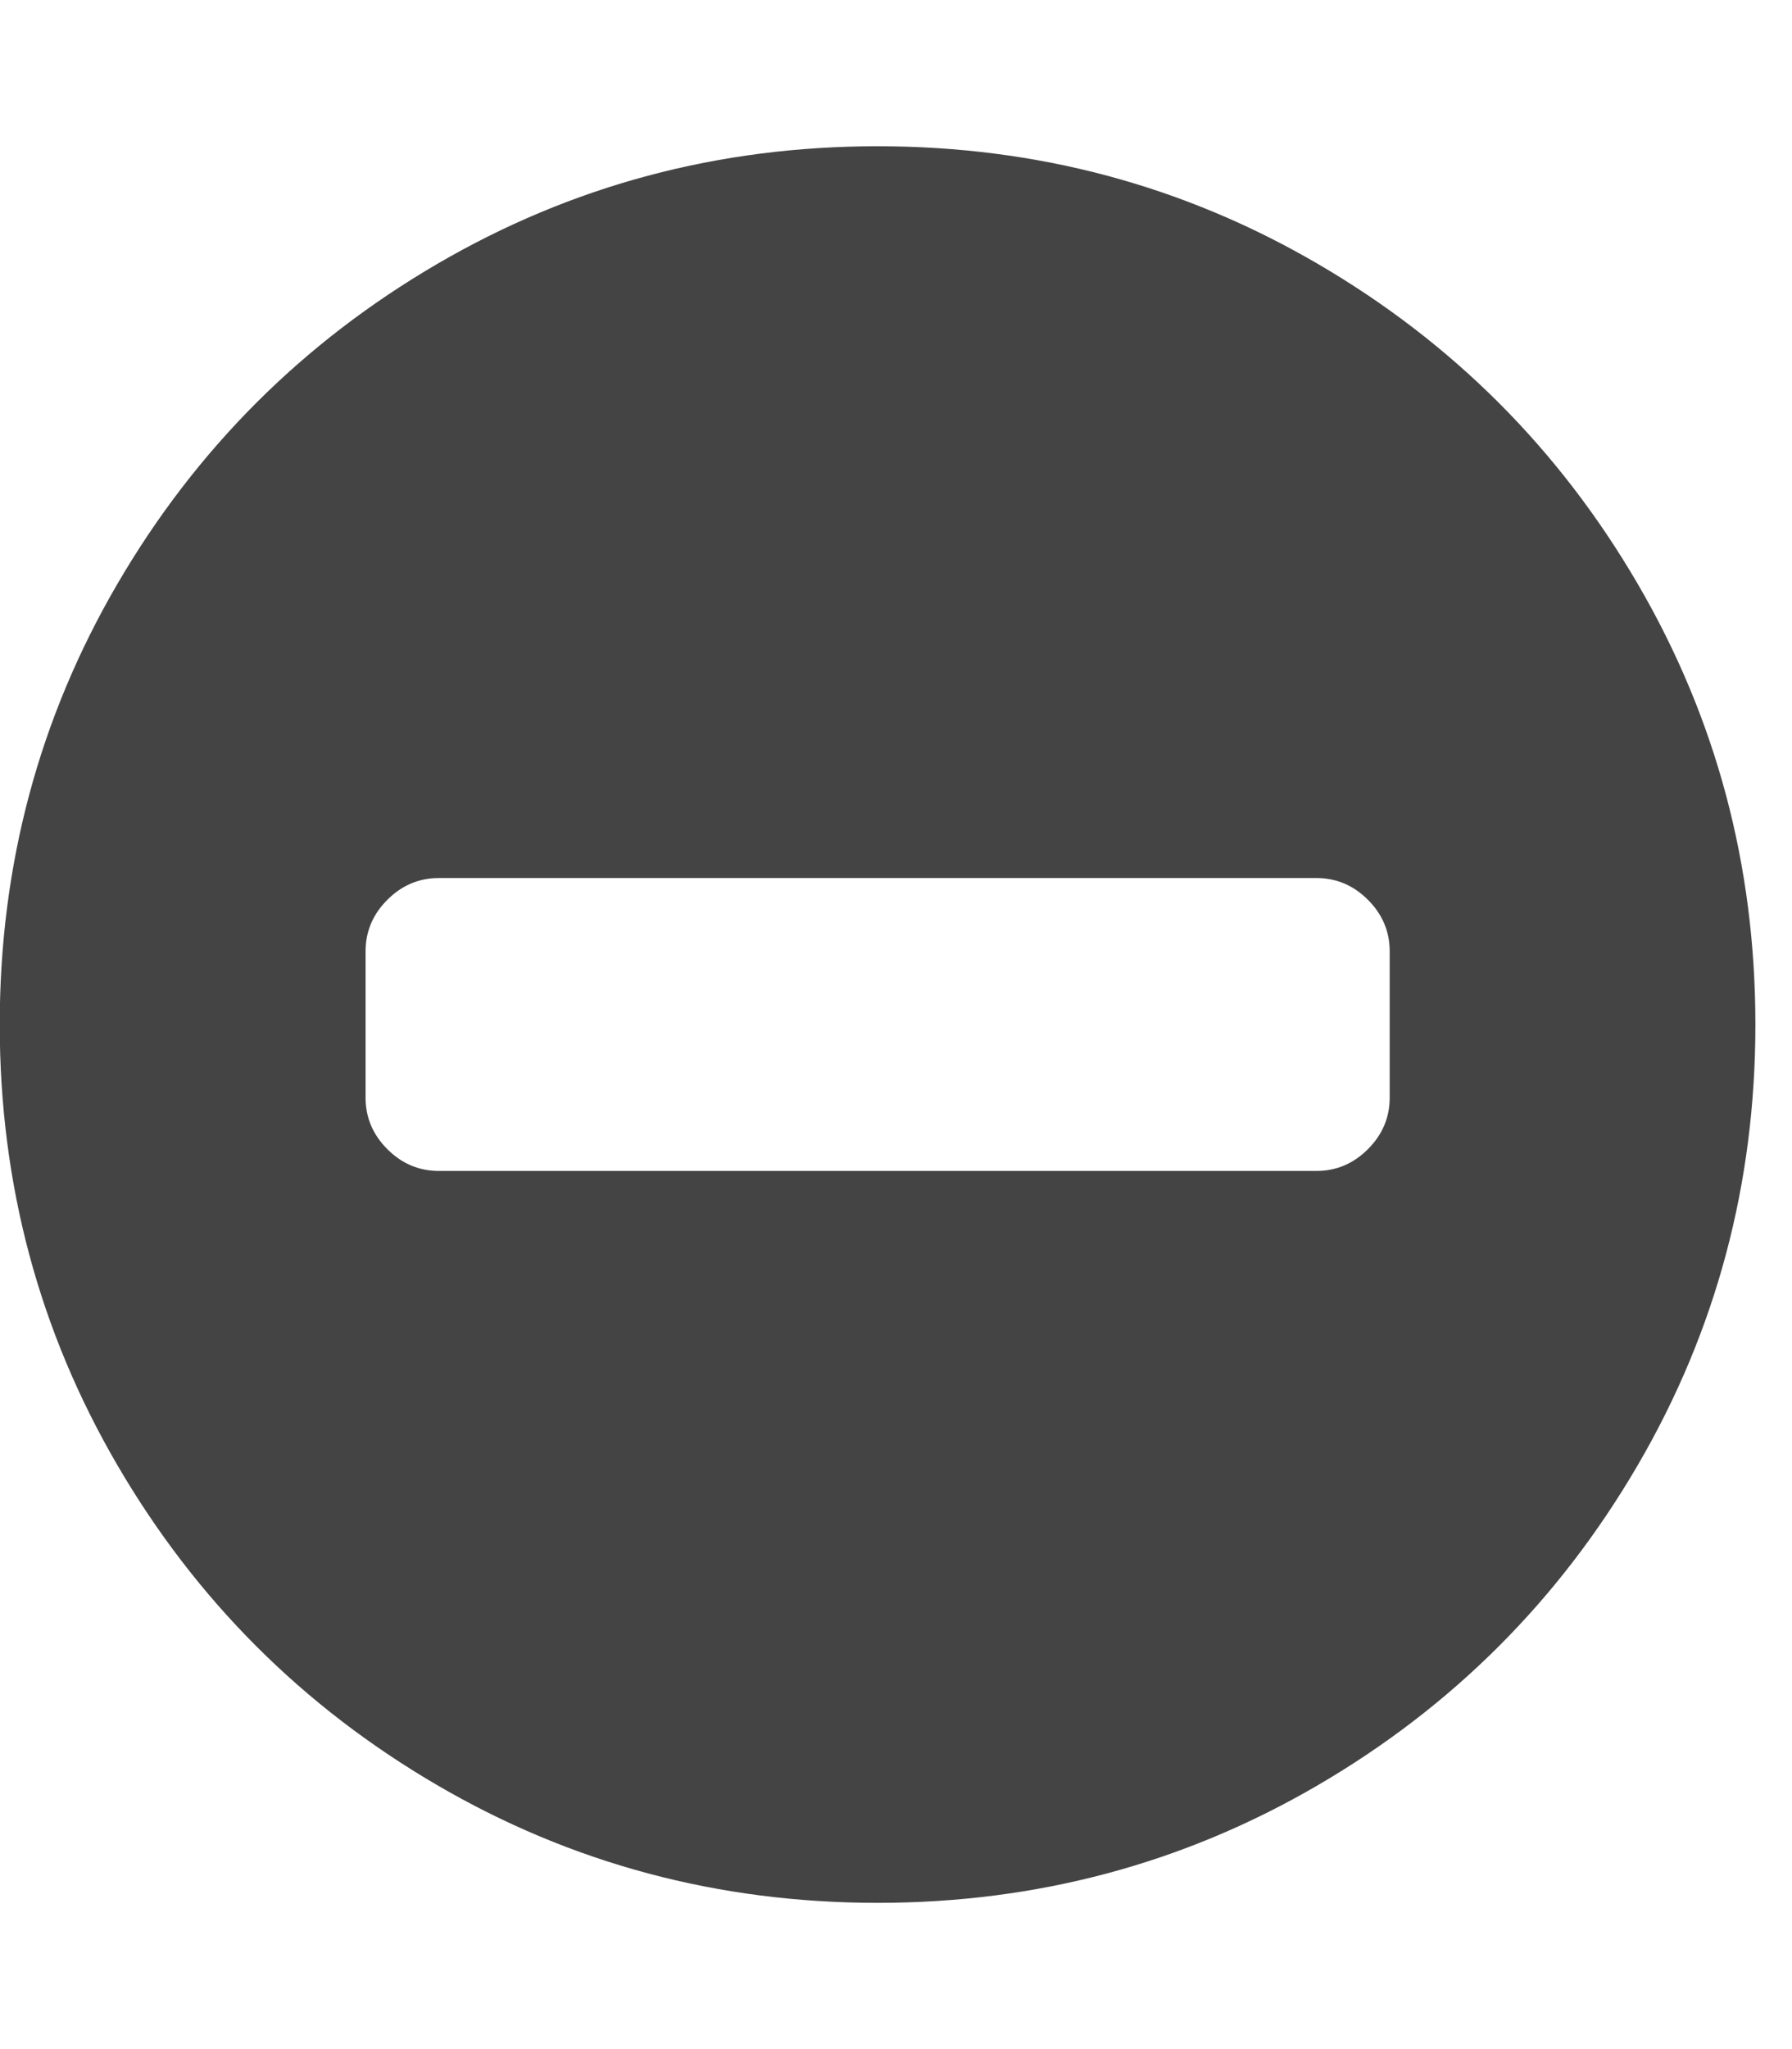 <?xml version="1.0" encoding="utf-8"?>
<!-- Generated by IcoMoon.io -->
<!DOCTYPE svg PUBLIC "-//W3C//DTD SVG 1.1//EN" "http://www.w3.org/Graphics/SVG/1.1/DTD/svg11.dtd">
<svg version="1.1" xmlns="http://www.w3.org/2000/svg" xmlns:xlink="http://www.w3.org/1999/xlink" width="14" height="16" viewBox="0 0 14 16">
<path fill="#444444" d="M10.857 8.571v-1.143q0-0.232-0.17-0.402t-0.402-0.17h-6.857q-0.232 0-0.402 0.17t-0.17 0.402v1.143q0 0.232 0.17 0.402t0.402 0.17h6.857q0.232 0 0.402-0.17t0.17-0.402zM13.714 8q0 1.866-0.92 3.442t-2.496 2.496-3.442 0.92-3.442-0.92-2.496-2.496-0.92-3.442 0.92-3.442 2.496-2.496 3.442-0.92 3.442 0.92 2.496 2.496 0.92 3.442z"></path>
</svg>
